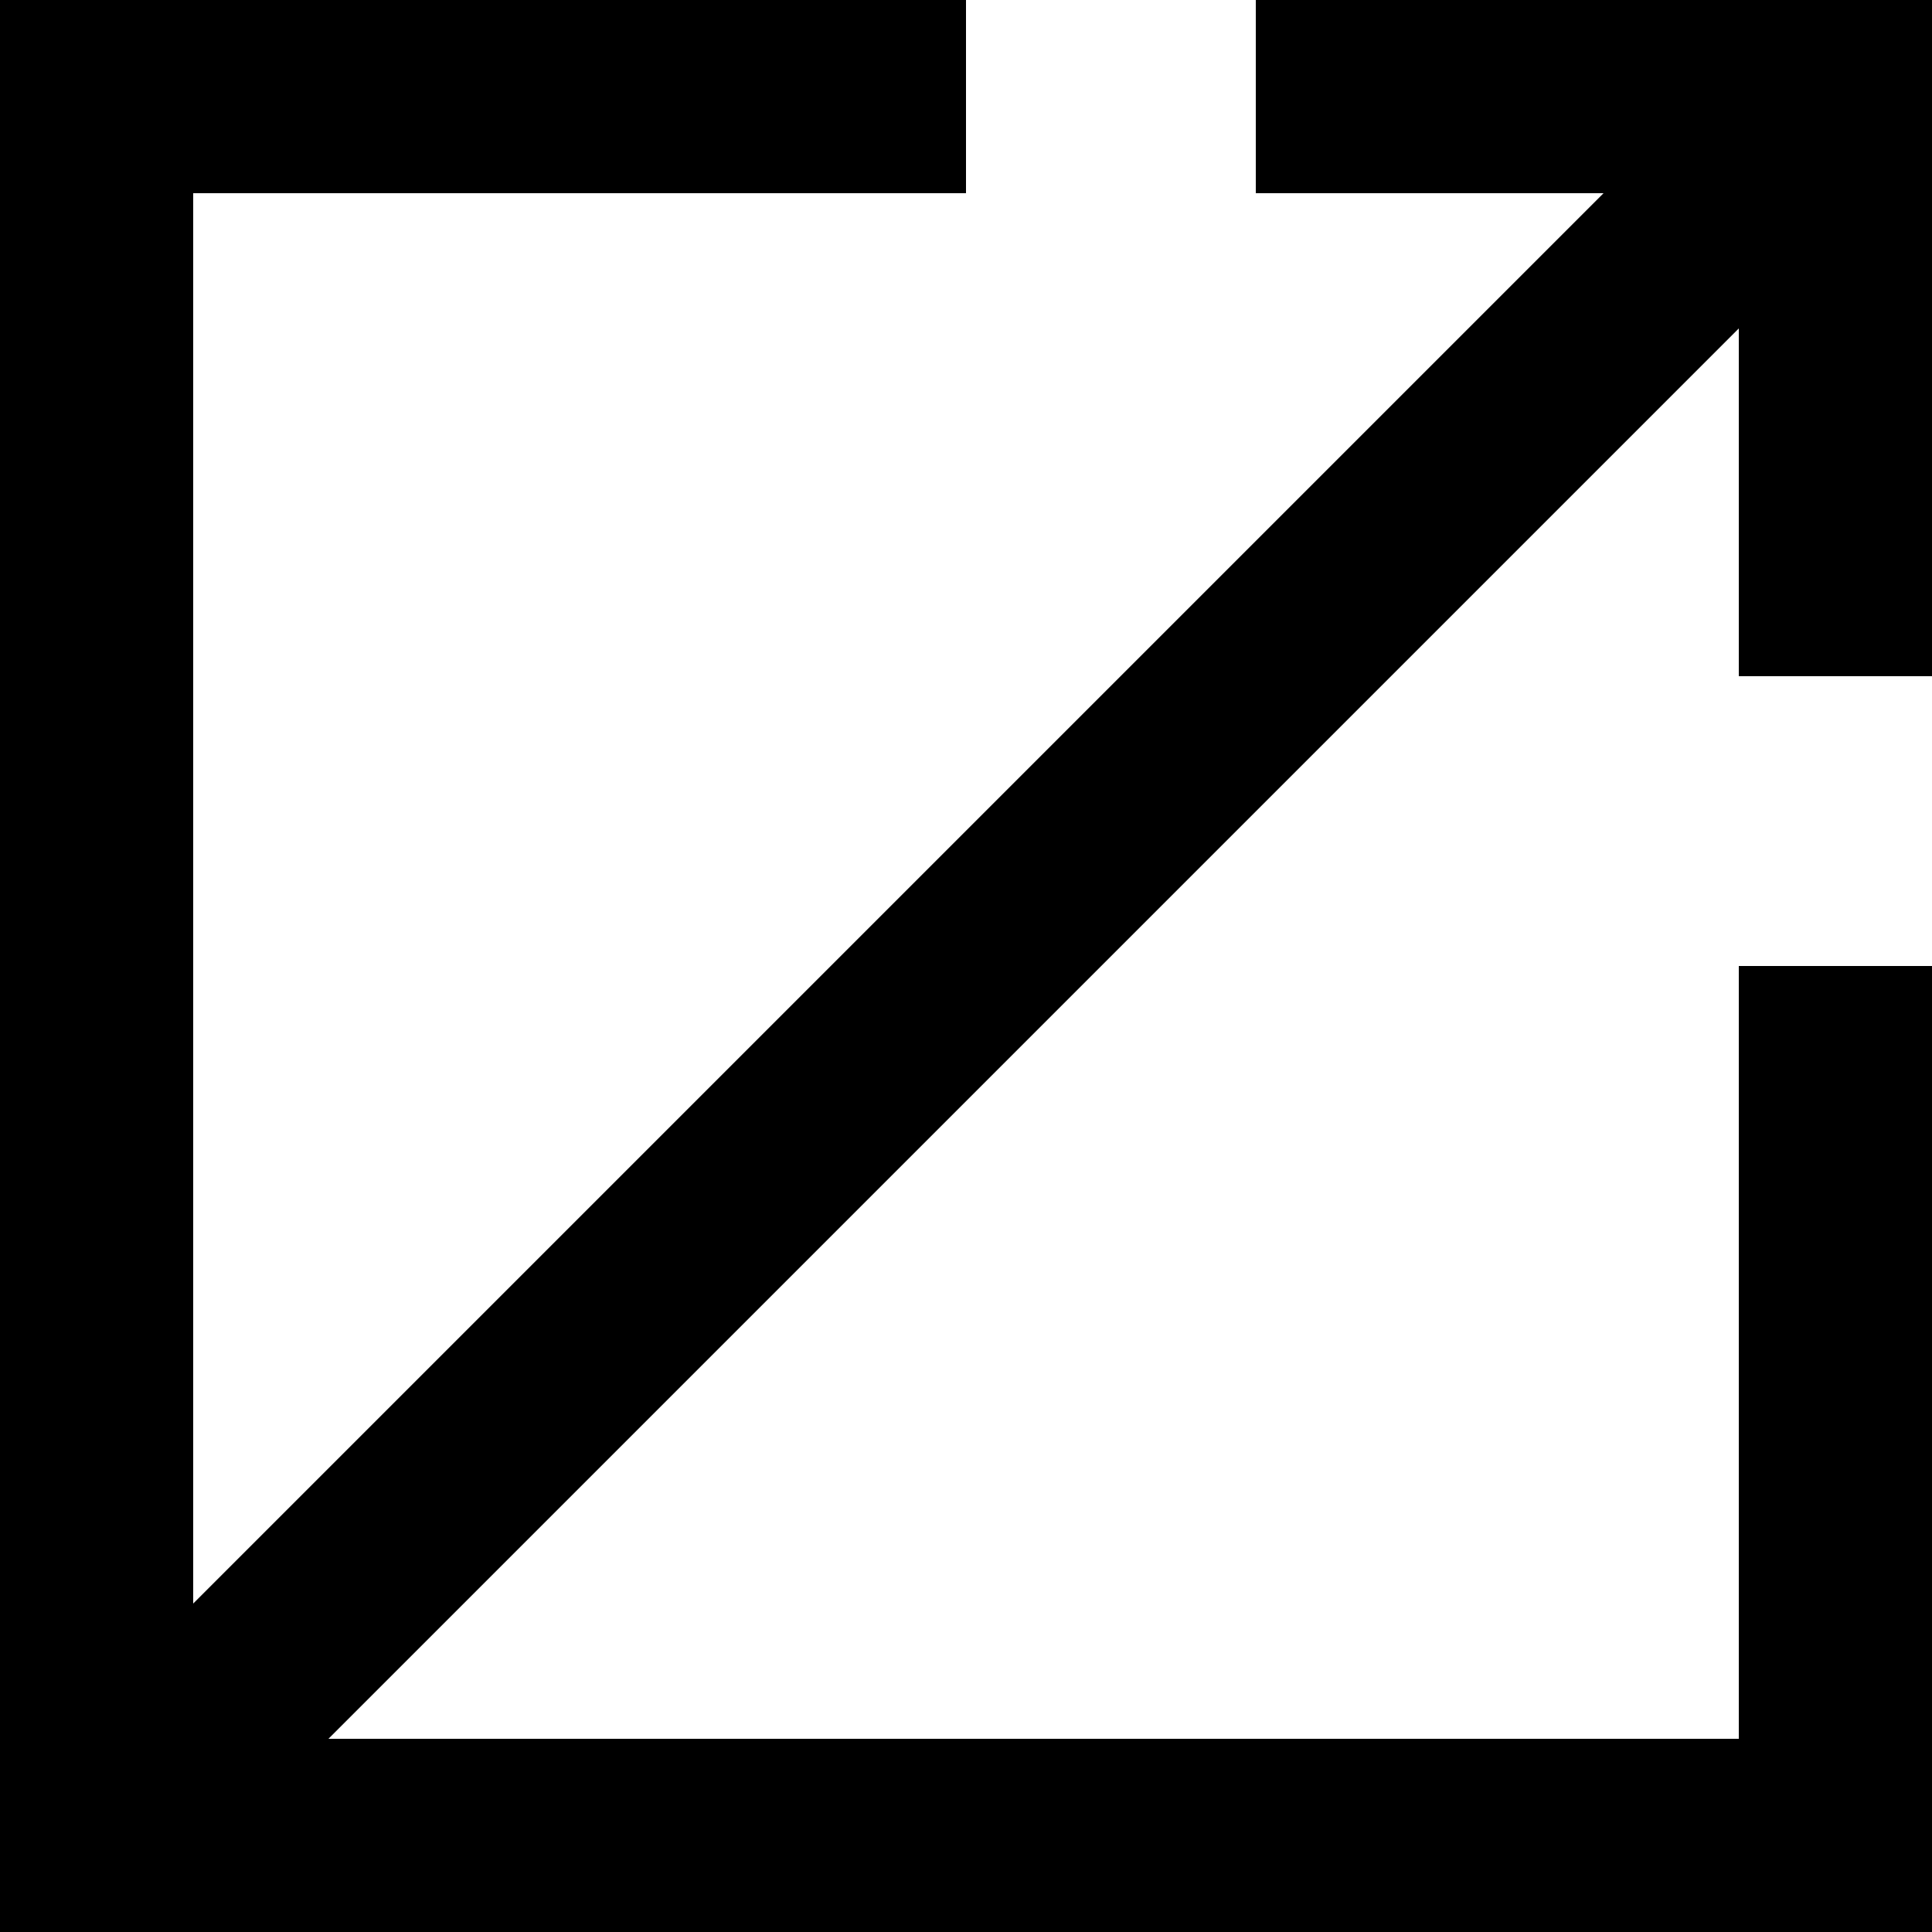 <?xml version="1.0" encoding="UTF-8"?>
<svg width="17px" height="17px" viewBox="0 0 17 17" version="1.1" xmlns="http://www.w3.org/2000/svg" xmlns:xlink="http://www.w3.org/1999/xlink">
    <!-- Generator: Sketch 52.5 (67469) - http://www.bohemiancoding.com/sketch -->
    <title>noun_Full Screen_103490</title>
    <desc>Created with Sketch.</desc>
    <g id="Page-1" stroke="none" stroke-width="1" fill="none" fill-rule="evenodd">
        <g id="25.Super-admin.perfoming-amedments-Copy" transform="translate(-644, -843)" fill="#000000">
            <g id="Group-9" transform="translate(181, 390)">
                <g id="Group-8" transform="translate(7, 354)">
                    <g id="noun_Full-Screen_103490" transform="translate(456, 99)">
                        <polygon id="Path" points="11.05 1.7 14.11 1.7 1.7 14.11 1.7 1.7 8.5 1.7 8.5 0 0 0 0 17 17 17 17 8.5 15.3 8.5 15.3 15.3 2.89 15.3 15.3 2.89 15.3 5.95 17 5.95 17 0 11.05 0"></polygon>
                    </g>
                </g>
            </g>
        </g>
    </g>
</svg>